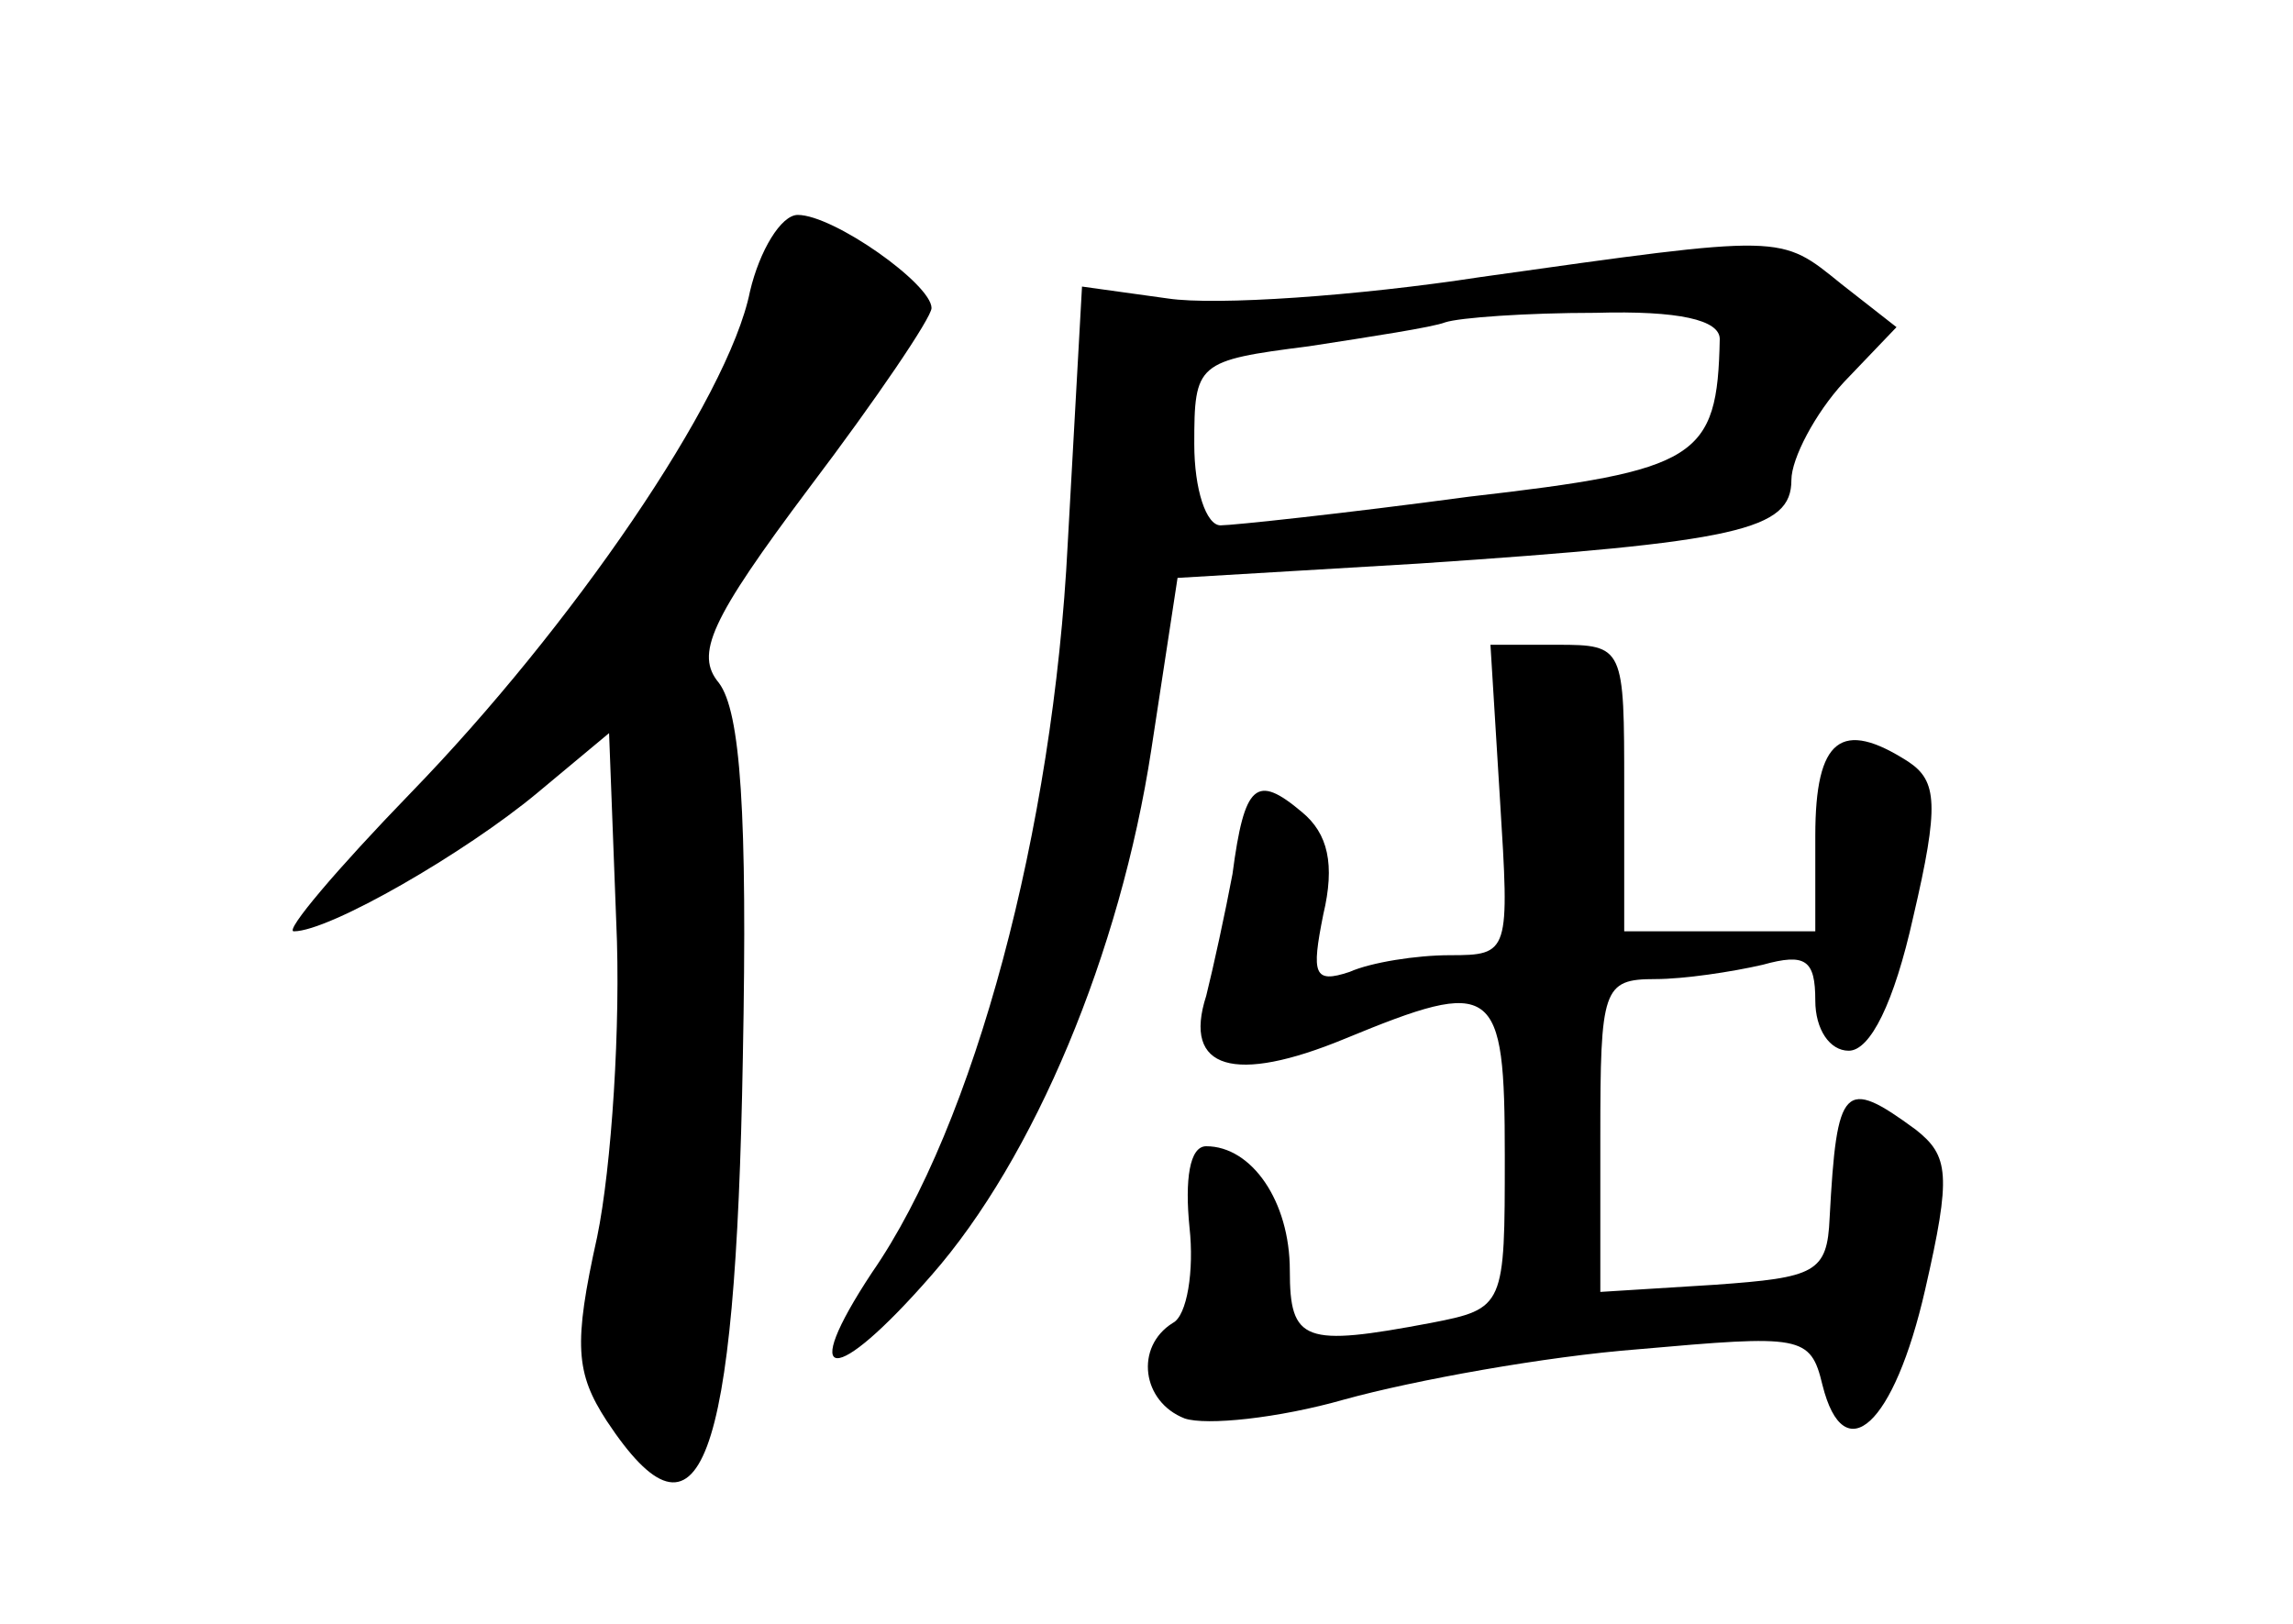 <?xml version="1.0" standalone="no"?>
<!DOCTYPE svg PUBLIC "-//W3C//DTD SVG 20010904//EN"
 "http://www.w3.org/TR/2001/REC-SVG-20010904/DTD/svg10.dtd">
<svg version="1.0" xmlns="http://www.w3.org/2000/svg"
 width="96pt" height="68pt" viewBox="0 0 96 68"
 preserveAspectRatio="xMidYMid meet">
<g transform="translate(0,68) scale(0.1,-0.1)"
fill="#000000" stroke="none">
<path d="M314 558 c-9 -45 -75 -141 -142 -210 -31 -32 -53 -58 -49 -58 15 0
72 33 102 58 l30 25 3 -79 c2 -43 -2 -103 -8 -132 -10 -45 -9 -57 4 -77 39
-59 54 -20 57 152 2 103 -1 145 -10 157 -10 12 -4 26 38 82 28 37 51 71 51 75
0 10 -41 39 -56 39 -7 0 -16 -15 -20 -32z"/>
<path d="M620 564 c-52 -8 -111 -12 -131 -9 l-36 5 -6 -108 c-6 -119 -39 -243
-82 -305 -31 -47 -16 -48 25 -1 43 49 79 135 92 220 l11 72 101 6 c134 9 156
14 156 35 0 9 10 28 22 41 l22 23 -23 18 c-26 21 -23 21 -151 3z m100 -26 c-1
-50 -9 -55 -105 -66 -52 -7 -99 -12 -104 -12 -6 0 -11 15 -11 34 0 34 1 35 48
41 26 4 52 8 57 10 6 2 34 4 63 4 35 1 52 -3 52 -11z"/>
<path d="M628 345 c4 -64 4 -65 -21 -65 -14 0 -33 -3 -42 -7 -15 -5 -16 -1
-11 24 5 21 2 34 -9 43 -19 16 -24 12 -29 -26 -3 -16 -8 -39 -11 -51 -10 -31
12 -37 58 -18 63 26 67 23 67 -49 0 -63 0 -64 -31 -70 -53 -10 -59 -8 -59 22
0 29 -16 52 -35 52 -7 0 -9 -14 -7 -34 2 -18 -1 -37 -7 -40 -16 -10 -13 -33 5
-40 9 -3 39 0 67 8 29 8 84 18 123 21 68 6 72 6 77 -15 9 -36 30 -17 43 40 11
48 10 56 -4 67 -30 22 -33 19 -36 -37 -1 -23 -6 -25 -48 -28 l-48 -3 0 65 c0
62 1 66 23 66 12 0 32 3 45 6 18 5 22 2 22 -15 0 -12 6 -21 14 -21 9 0 19 20
27 56 11 47 10 57 -2 65 -28 18 -39 10 -39 -31 l0 -40 -40 0 -40 0 0 60 c0 59
0 60 -28 60 l-28 0 4 -65z"/>
</g>
</svg>
